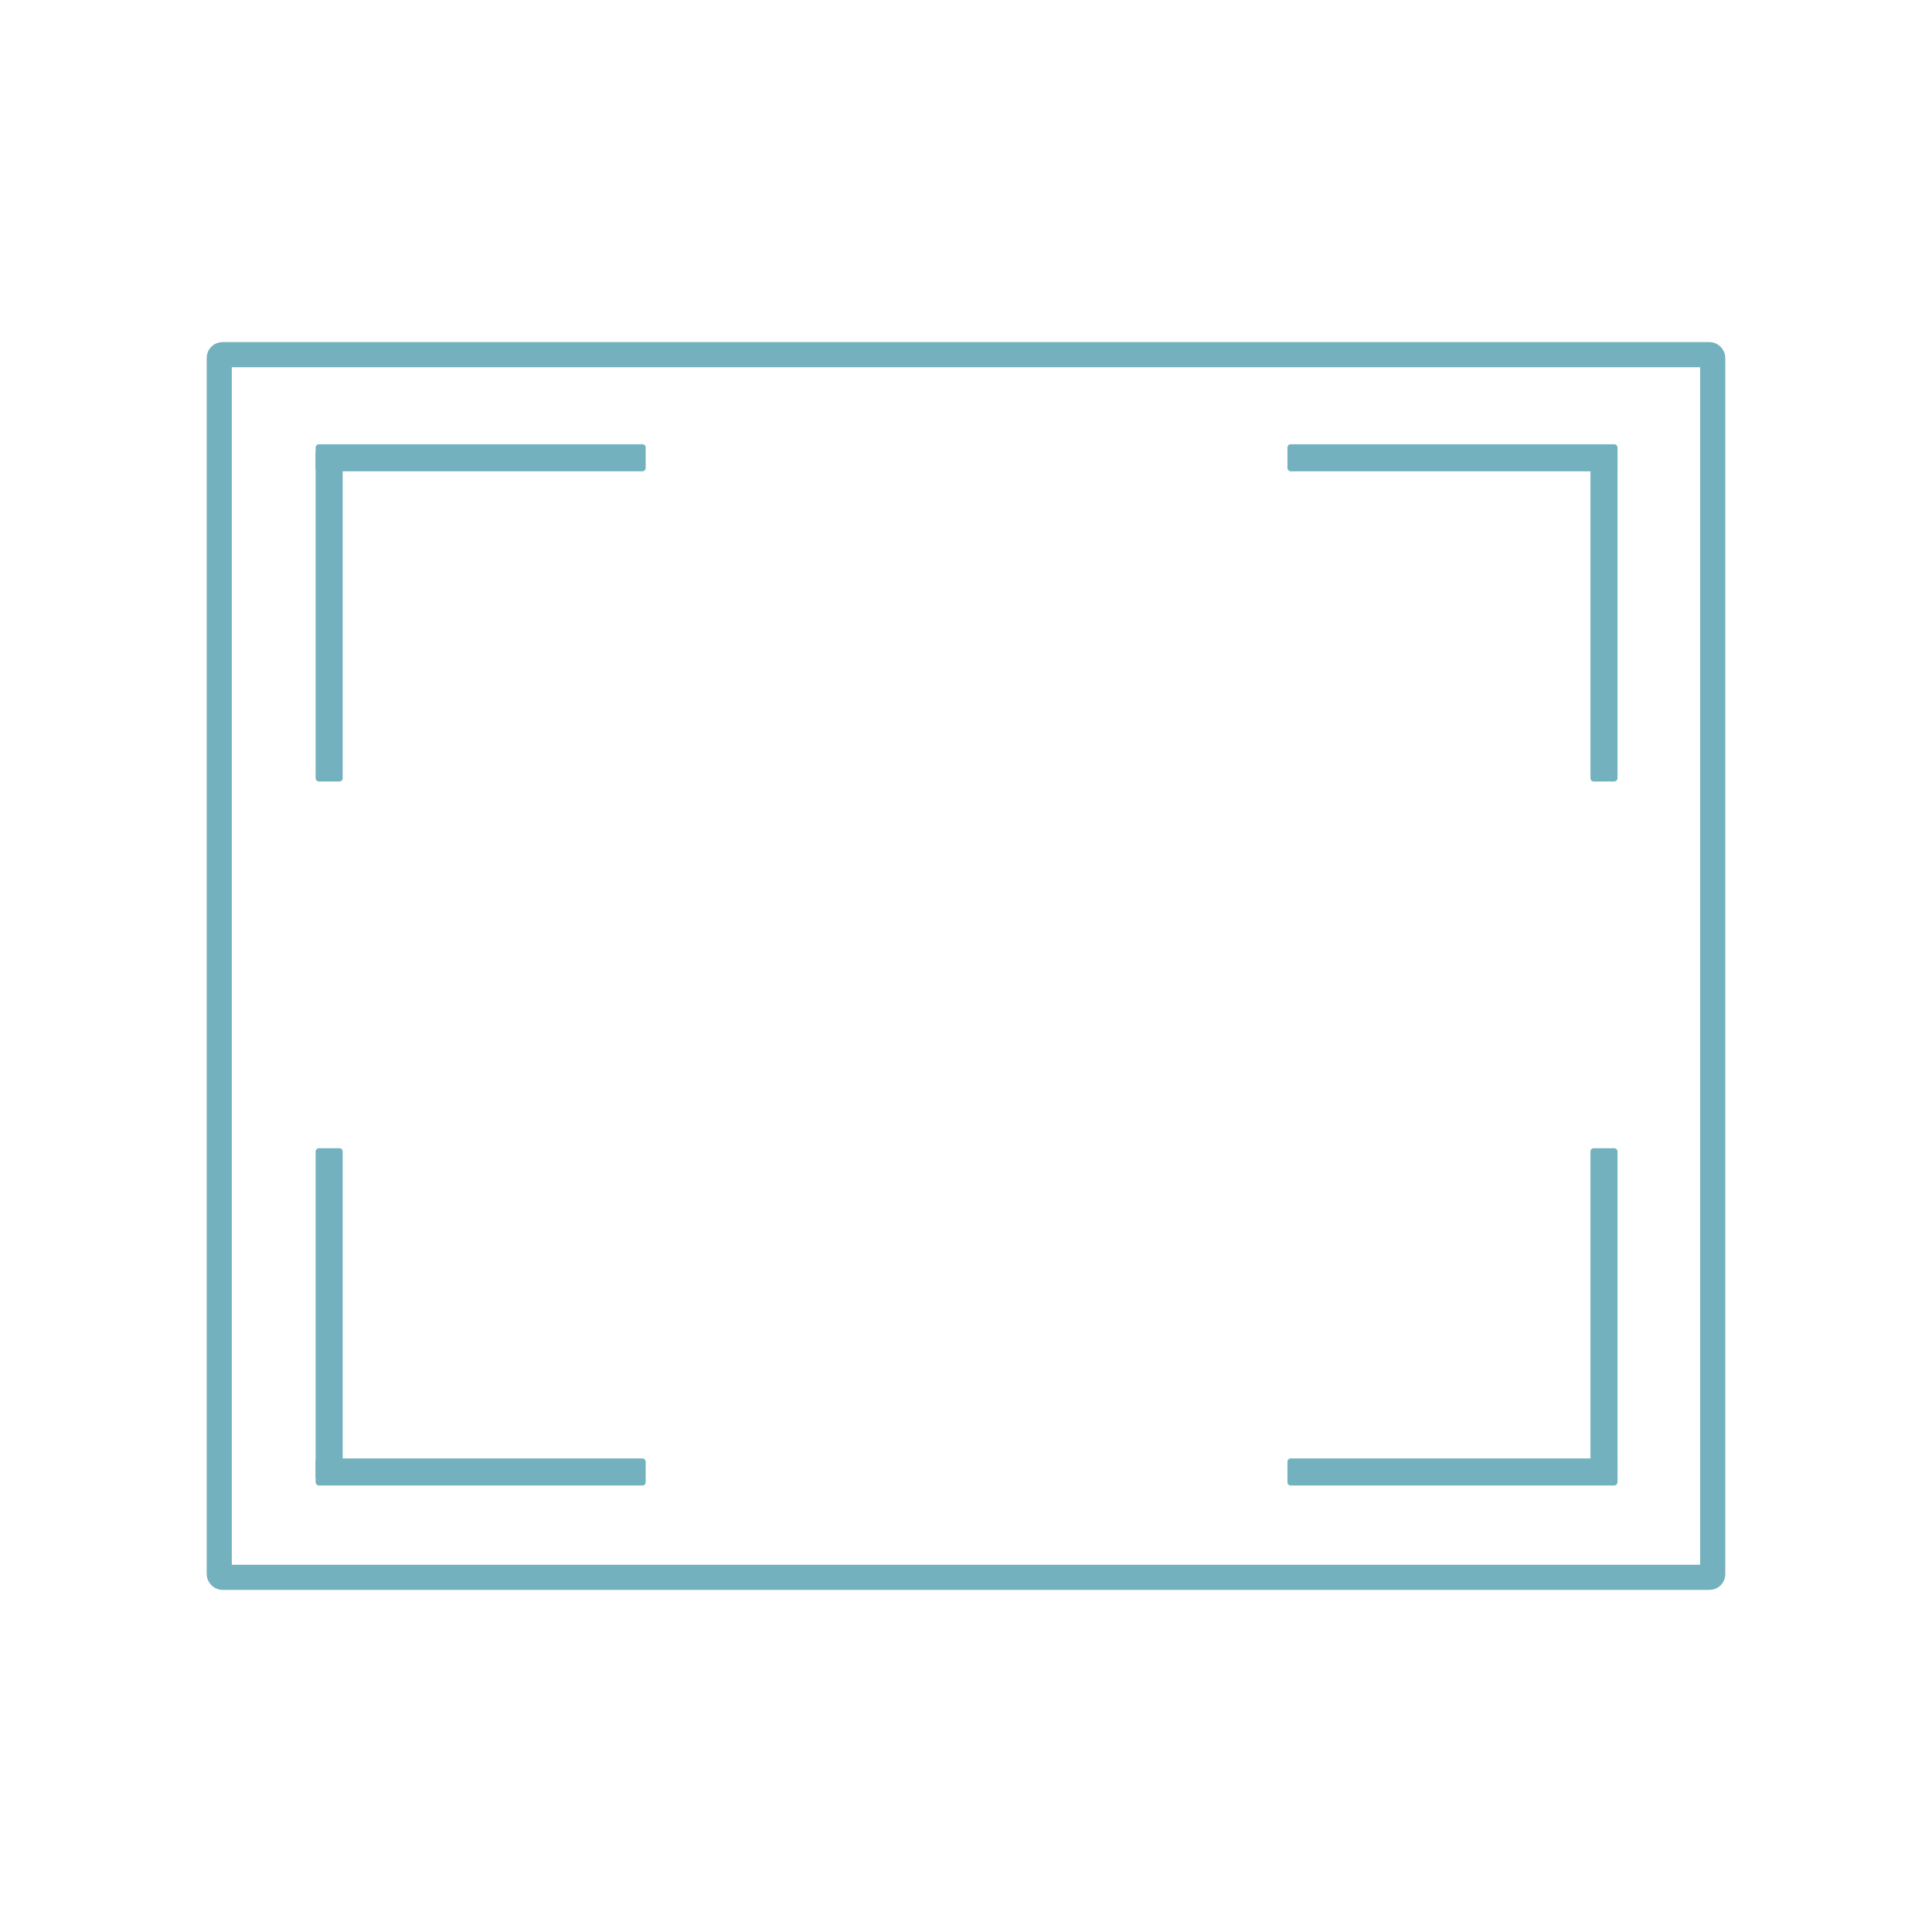<?xml version="1.0" encoding="UTF-8"?>
<svg version="1.1" viewBox="0 0 500 500" xmlns="http://www.w3.org/2000/svg">
<rect x="56.743" y="91.784" width="386.51" height="316.43" rx=".824" ry=".824" fill="none" stop-color="#000000" stroke="#74b1be" stroke-linecap="square" stroke-linejoin="bevel" stroke-width="6.5"/>
<rect transform="scale(-1,1)" x="-167.1" y="114.97" width="85.42" height="7" rx=".824" ry=".824" fill="#74b1be" stop-color="#000000" stroke="#74b1be" stroke-width="0"/>
<rect transform="matrix(0,-1,-1,0,0,0)" x="-202.25" y="-88.681" width="85.873" height="7" rx=".824" ry=".824" fill="#74b1be" stop-color="#000000" stroke="#74b1be" stroke-width="0"/>
<rect transform="scale(-1)" x="-167.1" y="-384.44" width="85.42" height="7" rx=".824" ry=".824" fill="#74b1be" stop-color="#000000" stroke="#74b1be" stroke-width="0"/>
<rect transform="rotate(90)" x="297.16" y="-88.681" width="85.873" height="7" rx=".824" ry=".824" fill="#74b1be" stop-color="#000000" stroke="#74b1be" stroke-width="0"/>
<rect transform="scale(1,-1)" x="333.19" y="-384.44" width="85.42" height="7" rx=".824" ry=".824" fill="#74b1be" stop-color="#000000" stroke="#74b1be" stroke-width="0"/>
<rect transform="matrix(0,1,1,0,0,0)" x="297.16" y="411.61" width="85.873" height="7" rx=".824" ry=".824" fill="#74b1be" stop-color="#000000" stroke="#74b1be" stroke-width="0"/>
<rect x="333.19" y="114.97" width="85.42" height="7" rx=".824" ry=".824" fill="#74b1be" stop-color="#000000" stroke="#74b1be" stroke-width="0"/>
<rect transform="rotate(-90)" x="-202.25" y="411.61" width="85.873" height="7" rx=".824" ry=".824" fill="#74b1be" stop-color="#000000" stroke="#74b1be" stroke-width="0"/>
</svg>

